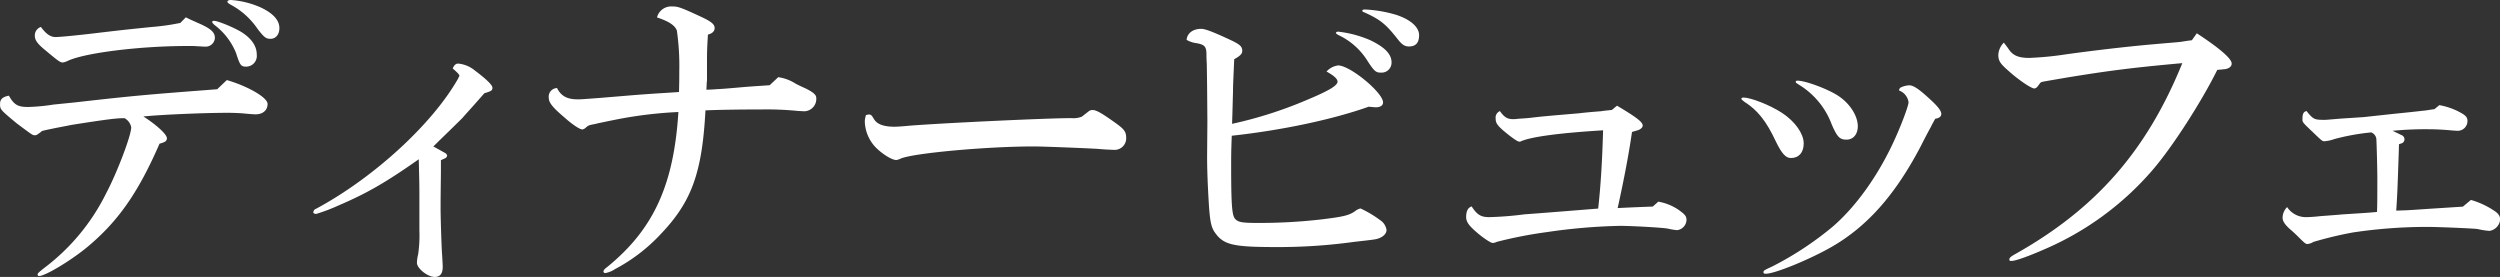 <svg xmlns="http://www.w3.org/2000/svg" viewBox="0 0 621.61 68.86"><rect x="0" y="0" width="621.61" height="68.86" fill="#333333" stroke="none"/><defs><style>.cls-1{fill:#fff;}</style></defs><g id="Layer_2" data-name="Layer 2"><g id="Layer_1-2" data-name="Layer 1"><path class="cls-1" d="M11.33,12.54c3,2.51,3.64,3,4.25,3a4,4,0,0,0,1.22-.38c4.1-2,17.93-3.72,29.64-3.72h1.67c2.59.15,2.59.15,2.81.15a2.29,2.29,0,0,0,2.51-2.2c0-1.37-1.06-2.28-3.8-3.5-1.21-.53-2.05-.91-2.36-1.06-.15-.08-.53-.23-1.06-.53L44.84,5.7a57.27,57.27,0,0,1-7,1c-6.84.68-10,1.06-15.12,1.67-4.56.53-8,.84-8.9.84-1.29,0-2.35-.76-3.65-2.51a2.21,2.21,0,0,0-1.51,2.2C8.67,10,9.35,10.94,11.33,12.54Z"/><path class="cls-1" d="M56.4,19.91,54,22.19c-17,1.3-20.75,1.6-35.34,3.27L13.3,26A48,48,0,0,1,7,26.6c-2.58,0-3.49-.53-4.79-2.81-1.59.3-2.2.91-2.2,2.05,0,1.37.08,1.45,4.1,4.79,4,3,4,3,4.57,3a1.05,1.05,0,0,0,.75-.3,5,5,0,0,0,1-.76c.08,0,.84-.23,2.05-.46,1.75-.38,3.5-.68,5.33-1.06,8.74-1.37,11.09-1.67,13.14-1.67a3.27,3.27,0,0,1,1.68,2.28c0,2-3.5,11.25-6.24,16.41A52.14,52.14,0,0,1,11.17,66.5C9.58,67.72,9.35,68,9.35,68.25a.36.36,0,0,0,.38.38c1.6,0,8.59-4.25,12.62-7.75,7.29-6.23,12.16-13.3,17.32-25.16,1.45-.38,1.83-.68,1.83-1.37,0-.91-2.51-3.26-5.85-5.39,4.48-.46,15.12-.91,21-.91,1.52,0,2.82.07,3.88.15,1.44.15,2.74.23,3,.23,1.82,0,3-1,3-2.59S61.64,21.43,56.4,19.91Z"/><path class="cls-1" d="M64.76,1.82A22.41,22.41,0,0,0,57.46,0c-.61,0-.91.15-.91.46,0,.15.23.38.76.68a18.73,18.73,0,0,1,6.76,6.08c1.6,2.05,2.05,2.43,3.19,2.43,1.3,0,2.21-1.06,2.21-2.66C69.47,5,67.87,3.27,64.76,1.82Z"/><path class="cls-1" d="M58.68,13.15c1,3.11,1.21,3.42,2.58,3.42a2.67,2.67,0,0,0,2.58-3c0-2-1.14-3.8-3.49-5.39-1.83-1.22-6.16-3-7.15-3-.3,0-.45.15-.45.3s.23.38.53.69A16.49,16.49,0,0,1,58.68,13.15Z"/><path class="cls-1" d="M118.11,17.56a7.61,7.61,0,0,0-4.18-1.75c-.61,0-1,.38-1.37,1.21,1.06.92,1.67,1.52,1.67,1.83,0,.07-.07.15-.15.3a3.77,3.77,0,0,1-.3.61C107.32,31,92.87,44.23,78.59,51.91a1,1,0,0,0-.69.91c0,.15.31.38.69.38a44.78,44.78,0,0,0,5.62-2.13c7-3,11.71-5.7,19.91-11.47l.08,3.19c.08,2.89.08,4.79.08,5.4v9.12a32.67,32.67,0,0,1-.31,5.93,9.12,9.12,0,0,0-.3,2.12c0,1.37,2.66,3.5,4.41,3.5,1.36,0,2-.84,2-2.51,0-.45-.07-1.52-.15-3-.15-1.67-.38-9.42-.38-11.48s0-2.2.08-8.89V39.83l1-.46a.82.82,0,0,0,.54-.68c0-.23-.23-.54-.69-.76l-2.73-1.52c3.26-3.2,5.7-5.55,7.22-7.07.91-1.07,1.67-1.83,5.47-6.16,1.75-.53,2-.68,2-1.37S120.84,19.61,118.11,17.56Z"/><path class="cls-1" d="M200.34,22c-1.37-.61-2.28-1.06-2.66-1.29a10.69,10.69,0,0,0-4.18-1.52l-2.13,2c-3.12.22-4.79.3-8.06.6-2.66.23-4.48.38-5.24.38-.38.08-1.29.08-2.43.15.07-1,.07-2,.15-2.27V15.2c0-3,.08-3.95.23-6.61,1.06-.23,1.67-.84,1.67-1.6,0-.91-.76-1.59-3.19-2.73C169.1,1.75,168.57,1.6,167,1.6a3.63,3.63,0,0,0-3.64,2.73c3,1,4.48,2,4.94,3.27a62.1,62.1,0,0,1,.6,10.19c0,1.36,0,2.58-.07,5.09l-2.21.15c-7.44.46-7.9.53-17.1,1.29-5,.38-5,.38-5.93.38-2.58,0-4.1-.83-5.09-2.81a2.14,2.14,0,0,0-2.05,2.43c0,1.22,1,2.43,3.88,4.87,2.12,1.9,3.87,3,4.48,3a1.69,1.69,0,0,0,.76-.38c.76-.68.84-.68,2.51-1,.15-.07,2.35-.53,5.39-1.14a104.69,104.69,0,0,1,15.21-1.82c-1.14,18.24-6.24,29.26-17.79,38.61-.61.45-.84.76-.84,1.06a.43.43,0,0,0,.46.38,6.51,6.51,0,0,0,2.43-1,42.83,42.83,0,0,0,11.25-8.59C172,50.16,174.57,43,175.41,27.44c3.34-.15,9.2-.23,14.21-.23a78.66,78.66,0,0,1,8.82.38l1.52.08a3.06,3.06,0,0,0,3-3.27C203,23.64,202.32,23,200.34,22Z"/><path class="cls-1" d="M277.56,30.71c-3.5-2.51-4.94-3.35-5.86-3.35a1.49,1.49,0,0,0-1,.31L269,29a5.6,5.6,0,0,1-2.51.38c-4.41-.08-32.3,1.21-40.66,1.9-1.45.15-2.89.23-3.42.23-2.66,0-4.34-.61-5.1-1.9-.6-1-.76-1.14-1.29-1.14a2.64,2.64,0,0,0-.68.15s-.08,0-.08.23a4.67,4.67,0,0,0-.23,1.36,9.68,9.68,0,0,0,2.59,6.31c1.59,1.67,4.1,3.27,5.24,3.27a3.73,3.73,0,0,0,1.14-.38c3.35-1.37,21.51-3,33.07-3,2.35,0,13.68.46,15.88.61,1.67.15,3.42.23,3.88.23a2.88,2.88,0,0,0,3.19-3C280,32.76,279.53,32.15,277.56,30.71Z"/><path class="cls-1" d="M347.25,3.72a32.19,32.19,0,0,0-7.83-1.36c-.46,0-.68.07-.68.3s.15.3.6.46c3.8,1.74,5.17,2.81,8,6.38,1.22,1.6,1.9,2.05,3,2.05,1.67,0,2.51-.91,2.51-2.81S350.9,4.94,347.25,3.72Z"/><path class="cls-1" d="M340.71,10a27.59,27.59,0,0,0-8-2.13c-.31,0-.54.16-.54.31s.23.3.61.53a17.05,17.05,0,0,1,6.92,5.93c2,3.12,2.35,3.42,3.72,3.42A2.48,2.48,0,0,0,346,15.5C346,13.45,344.28,11.7,340.71,10Z"/><path class="cls-1" d="M343.14,54.72a27.16,27.16,0,0,0-4.86-2.89,3.54,3.54,0,0,0-1.37.69c-1.52,1.06-3,1.37-8.05,2a133.39,133.39,0,0,1-16.12.91c-3.8,0-4.86-.15-5.62-1s-1-3-1-13.31c0-2.28,0-3.34.15-7.37,12.62-1.37,25.31-4.1,34.05-7.22.84.08,1.52.15,1.75.15,1.14,0,1.82-.45,1.82-1.21,0-2.43-8.2-9.2-11.17-9.2a4.69,4.69,0,0,0-2.89,1.52c1.83,1,2.74,1.82,2.74,2.51,0,.91-1.9,2.13-6.92,4.25a103.86,103.86,0,0,1-19.3,6.24l.07-2.21.16-5.85c0-1.44.07-2.73.3-8,1.6-.91,2-1.37,2-2.13,0-1-.61-1.52-2.44-2.43-4.25-2-6.68-3-7.75-3-2.05,0-3.49,1.06-3.65,2.74a6.48,6.48,0,0,0,2.51.83c2,.38,2.43.84,2.43,2.89,0,.23,0,1,.08,2.2.08,4.95.08,5.33.15,14.45l-.07,8.58c0,3.35.15,7,.38,11,.3,5.1.6,6.62,1.59,8,2.13,3,4.41,3.57,15.2,3.57a137,137,0,0,0,19.38-1.29c5.4-.61,5.4-.61,6.24-.92,1.14-.45,1.82-1.21,1.82-2.05A3.52,3.52,0,0,0,343.14,54.72Z"/><path class="cls-1" d="M417.32,52.14a12.91,12.91,0,0,0-5-2l-1.36,1.22c-3.88.15-6,.23-8.74.38,1.67-7.53,2.81-13.68,3.57-18.93l1.29-.38c.84-.22,1.37-.76,1.37-1.21,0-.91-1.68-2.13-6.39-4.94l-1.29,1.06c-1.37.15-2.28.23-2.58.31-1.9.15-3.8.3-5.7.53l-6.24.53c-1.59.15-3.34.3-5.24.53s-3,.23-3.65.31a7.94,7.94,0,0,1-1.21.07c-1.3,0-2.13-.45-3.2-2a1.76,1.76,0,0,0-1.06,1.9c0,1.21.53,1.9,3.42,4.18,1.6,1.21,2.13,1.52,2.51,1.52H378c2.28-1.14,9.27-2.13,20.6-2.82-.23,8.06-.61,13.91-1.22,19.46-4.86.38-10.34.84-18.39,1.44a82.55,82.55,0,0,1-8.74.69c-2.05,0-3-.61-4.33-2.66-.92.3-1.37,1.14-1.37,2.66,0,1.21.76,2.2,2.88,4,1.53,1.29,3.27,2.43,3.73,2.43a3,3,0,0,0,1.06-.3,108.53,108.53,0,0,1,12.62-2.44,143.11,143.11,0,0,1,17.86-1.52c3.19,0,11.1.46,12,.69a18.5,18.5,0,0,0,2.28.38,2.66,2.66,0,0,0,2.36-2.66C419.3,53.73,418.92,53.28,417.32,52.14Z"/><path class="cls-1" d="M447.19,21a19.52,19.52,0,0,1,8.28,10c1.37,3.12,2,3.72,3.65,3.72s2.81-1.29,2.81-3.34c0-2.51-1.9-5.55-4.71-7.45-2.43-1.67-8.21-3.87-10.26-3.87-.3,0-.46.07-.46.3S446.73,20.67,447.19,21Z"/><path class="cls-1" d="M445.29,39.29c2,0,3.19-1.36,3.19-3.64,0-2.44-2.21-5.48-5.32-7.53s-7.91-3.87-9.65-3.87c-.31,0-.54.15-.54.3s.16.3.76.76c3.35,2.13,5.48,4.86,7.83,9.88C443,38.15,444,39.29,445.29,39.29Z"/><path class="cls-1" d="M474.7,21.21a5.69,5.69,0,0,0-1.9.45.89.89,0,0,0-.61.84,3.65,3.65,0,0,1,2.36,2.89c0,1-2.05,6.38-4,10.48-3.95,8.36-9.35,15.74-14.82,20.45a79.72,79.72,0,0,1-15.2,10c-2,.91-2.05,1-2.05,1.36s.22.38.6.38c2.28,0,11.1-3.64,16.5-6.76,8.89-5.17,15.73-13,22-24.93.84-1.67,1.67-3.27,2.59-4.94.07-.23.45-.84,1-1.9,1-.15,1.52-.53,1.52-1.22s-.76-1.67-2-2.88C477.36,22.27,475.84,21.21,474.7,21.21Z"/><path class="cls-1" d="M546.22,8.28,545,10c-1.14.15-2.2.3-2.58.38s-3.35.3-7.6.68c-6.77.61-14.37,1.52-21,2.43a80.1,80.1,0,0,1-9.27.91c-2.66,0-4.11-.6-5.17-2.28-.53-.76-.61-.83-1.14-1.52a4.65,4.65,0,0,0-1.37,3c0,1.52.46,2.21,2.51,4,2.51,2.28,5.7,4.41,6.46,4.41a1.36,1.36,0,0,0,.76-.46l.68-.91a1.18,1.18,0,0,1,.31-.22c.07-.08,1.52-.31,6.38-1.15,10.26-1.67,16-2.43,28.65-3.57-8.89,21.89-21.58,36.33-41.87,47.66-.76.45-1.14.76-1.14,1.14s.22.38.53.38c1,0,4.18-1.14,8-2.81a74,74,0,0,0,27.06-19.77c4.87-5.62,12.16-16.94,16.11-24.92l1.68-.16c1.06-.07,1.9-.61,1.9-1.37C555,14.67,551.92,12,546.22,8.28Z"/><path class="cls-1" d="M620,52.29a20.42,20.42,0,0,0-5.62-2.58l-2,1.67-8.29.53c-3.26.23-5.7.38-5.93.38l-2.35.08c.3-4.64.3-5,.61-14l.07-2.51.84-.3a1.06,1.06,0,0,0,.53-.91,1.15,1.15,0,0,0-.76-1.07l-2.2-1.06a84.4,84.4,0,0,1,9.35-.38c1.59,0,4,.15,5.47.3l1.29.08a2.42,2.42,0,0,0,2.51-2.43c0-1-.46-1.45-2.36-2.43a17.49,17.49,0,0,0-4.63-1.52l-1.22,1c-1.22.16-2.36.38-2.74.38-.68.08-3.27.38-7.14.76l-7.75.84-5.78.38c-3.5.3-3.5.3-4,.3-2.51,0-2.73-.15-4.41-2.2-.76.23-1,.68-1,2.05,0,.76,0,.76,2.73,3.35,2.21,2.12,2.21,2.12,2.81,2.12a9.67,9.67,0,0,0,2.36-.53,55.57,55.57,0,0,1,9.2-1.67,2,2,0,0,1,1.29,2c.07,1.06.23,7.14.23,9.5,0,3.64,0,6.3-.08,8.28-2.43.23-3.88.3-8.59.61-2.58.23-4.94.38-5.7.45-1.29.16-2.81.23-3.27.23a5.57,5.57,0,0,1-4.79-2.5,3.83,3.83,0,0,0-1.13,2.66c0,.83.6,1.74,1.9,2.88,1,.84,2.05,1.9,2.05,1.9,1.44,1.45,1.82,1.75,2.2,1.75a3.52,3.52,0,0,0,1.52-.53,93.77,93.77,0,0,1,9.88-2.36,124.32,124.32,0,0,1,18.7-1.37c2.36,0,11.7.39,12.31.54a18.45,18.45,0,0,0,2.89.45,3.16,3.16,0,0,0,2.66-2.88C621.61,53.66,621.15,53,620,52.29Z"/></g></g></svg>